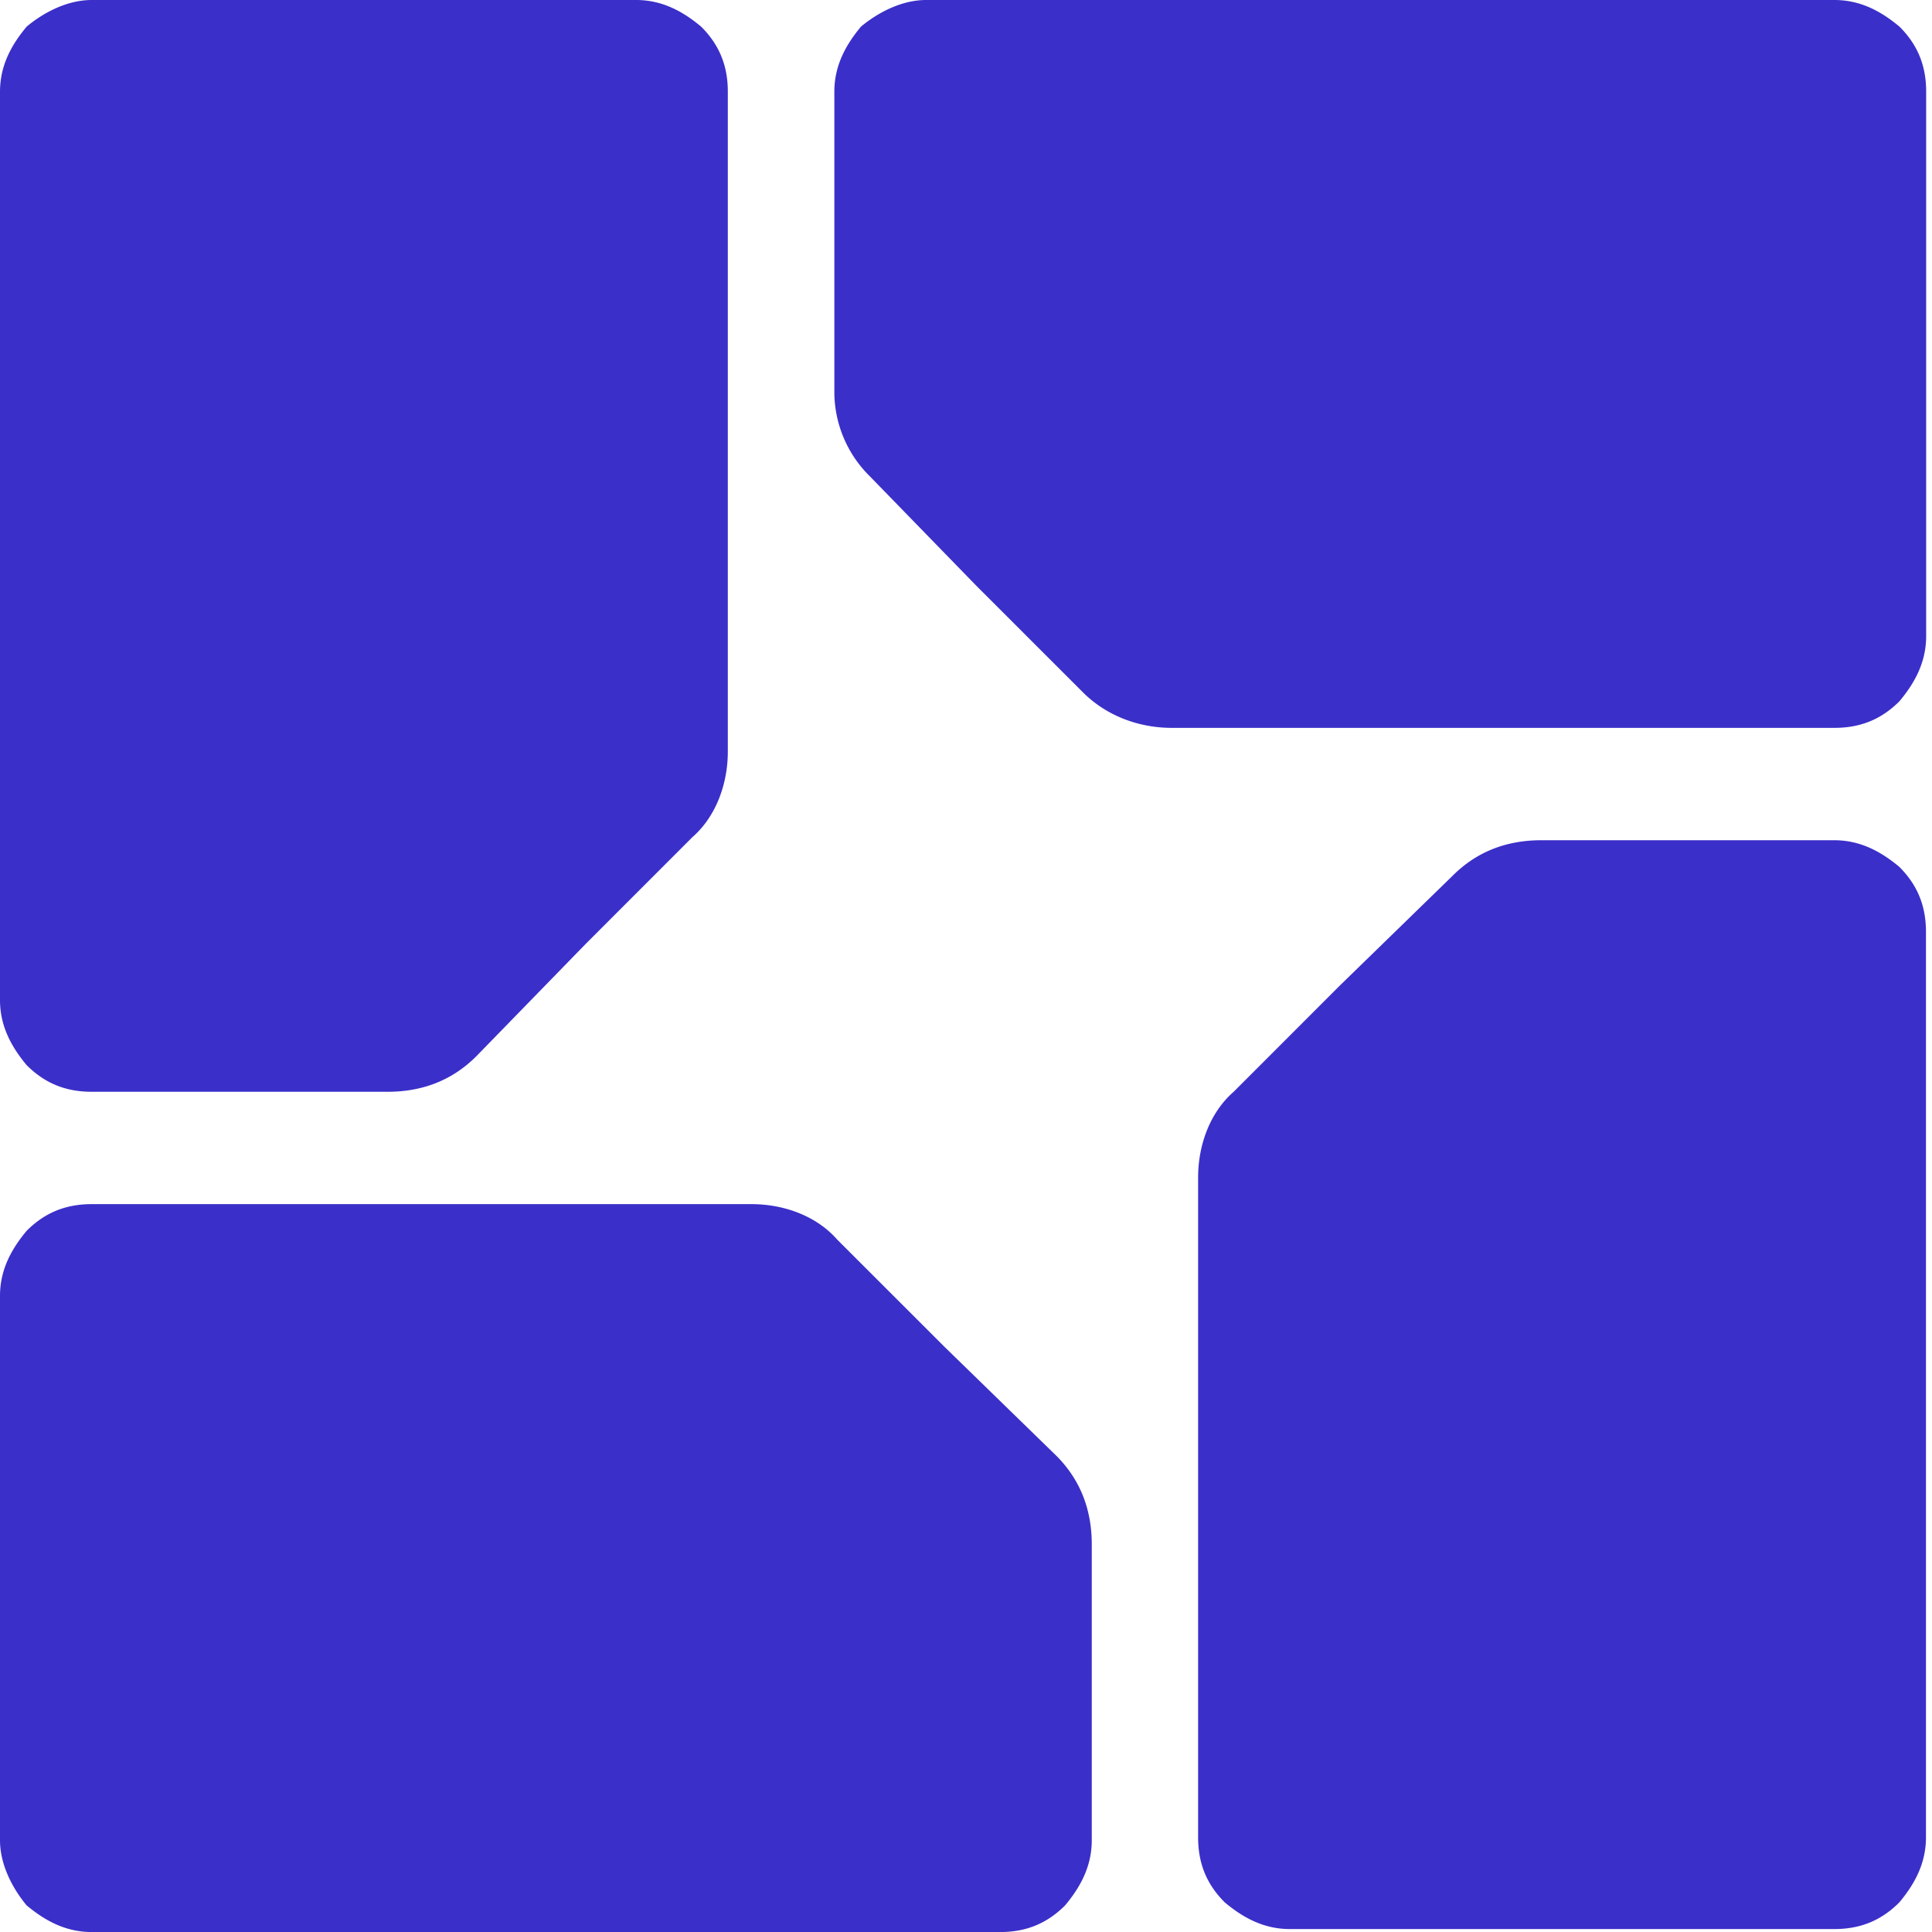 <svg xmlns="http://www.w3.org/2000/svg" width="64" height="64" fill="none" viewBox="0 0 50 50"><g fill="#3B2FC9" clip-path="url(#a)"><path d="M12.328 27.335c-.613.613-1.378.92-2.297.92H2.374c-.69 0-1.225-.23-1.685-.69C.306 27.105 0 26.57 0 25.881V2.374c0-.69.306-1.225.69-1.685C1.148.306 1.76 0 2.373 0h14.088c.69 0 1.226.306 1.685.69.46.459.69.995.69 1.684v17.075c0 .842-.307 1.684-.92 2.22l-2.756 2.757-2.833 2.91ZM22.513 12.328a3.066 3.066 0 0 1-.92-2.22V2.373c0-.69.307-1.225.69-1.685C22.743.306 23.355 0 23.967 0H47.474c.69 0 1.226.306 1.685.69.46.459.69.995.69 1.684v14.088c0 .69-.307 1.226-.69 1.685-.46.46-.995.69-1.685.69H30.323c-.843 0-1.685-.307-2.297-.92l-2.757-2.756-2.756-2.833ZM37.593 22.665c.612-.613 1.378-.92 2.297-.92h7.58c.69 0 1.225.307 1.685.69.46.46.689.995.689 1.684V47.55c0 .689-.306 1.225-.69 1.684-.459.46-.995.69-1.684.69H33.381c-.689 0-1.225-.307-1.684-.69-.46-.459-.69-.995-.69-1.684V30.475c0-.843.307-1.685.92-2.22l2.756-2.757 2.91-2.833ZM27.335 37.672c.613.613.92 1.379.92 2.298V47.626c0 .69-.307 1.226-.69 1.685-.46.46-.995.69-1.684.69H2.374c-.69 0-1.225-.307-1.685-.69C.306 48.851 0 48.239 0 47.626V33.538c0-.69.306-1.225.69-1.685.459-.46.995-.69 1.684-.69h17.075c.842 0 1.684.307 2.22.92l2.757 2.756 2.91 2.834Z"/></g><defs><clipPath id="a"><path fill="#fff" d="M0 0h50v50H0z"/></clipPath></defs></svg>
